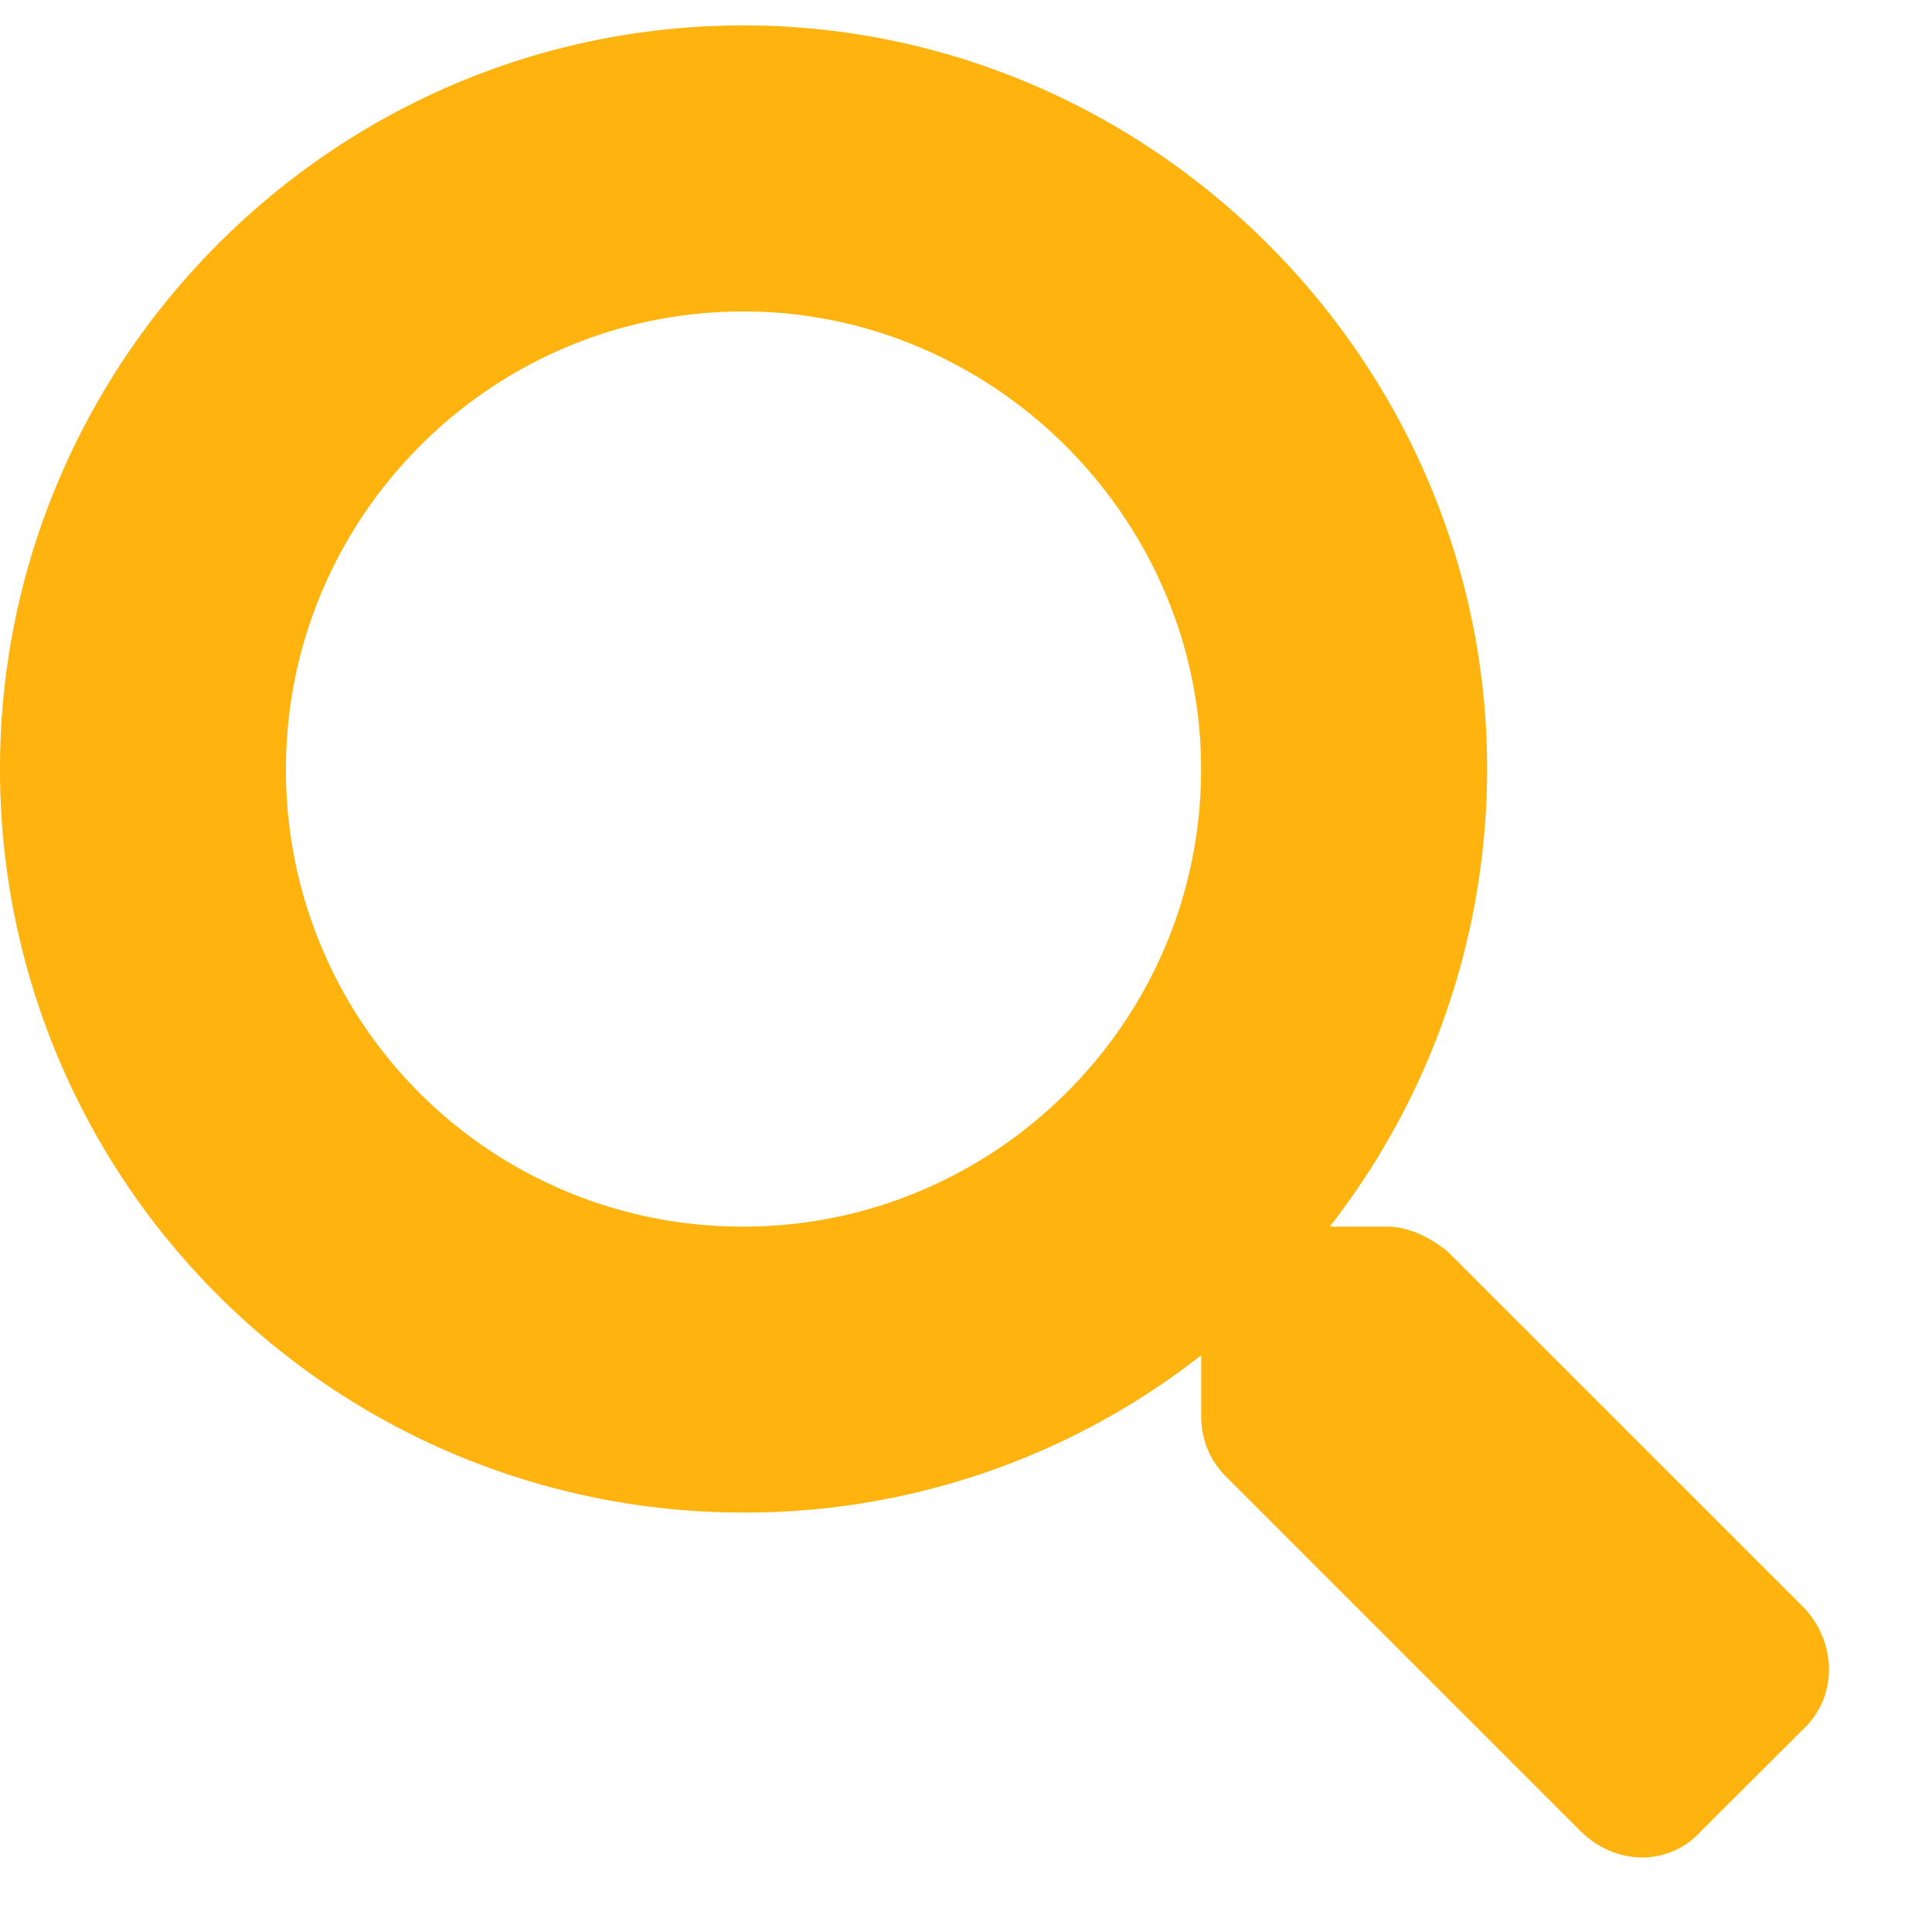 <svg xmlns="http://www.w3.org/2000/svg" width="19" height="19" fill="none"><path fill="#FFB30E" d="m17.754 15.824-3.516-3.515c-.175-.141-.386-.246-.597-.246h-.563a7.33 7.33 0 0 0 1.547-4.5C14.625 3.554 11.32.25 7.312.25 3.27.25 0 3.555 0 7.563a7.307 7.307 0 0 0 7.313 7.312 7.266 7.266 0 0 0 4.5-1.547v.598c0 .21.07.422.246.597l3.48 3.48c.352.352.879.352 1.195 0l.985-.983c.351-.317.351-.844.035-1.196ZM7.312 12.063a4.486 4.486 0 0 1-4.5-4.5c0-2.461 2.004-4.5 4.5-4.5 2.461 0 4.5 2.039 4.5 4.5 0 2.496-2.039 4.5-4.5 4.5Z"/></svg>